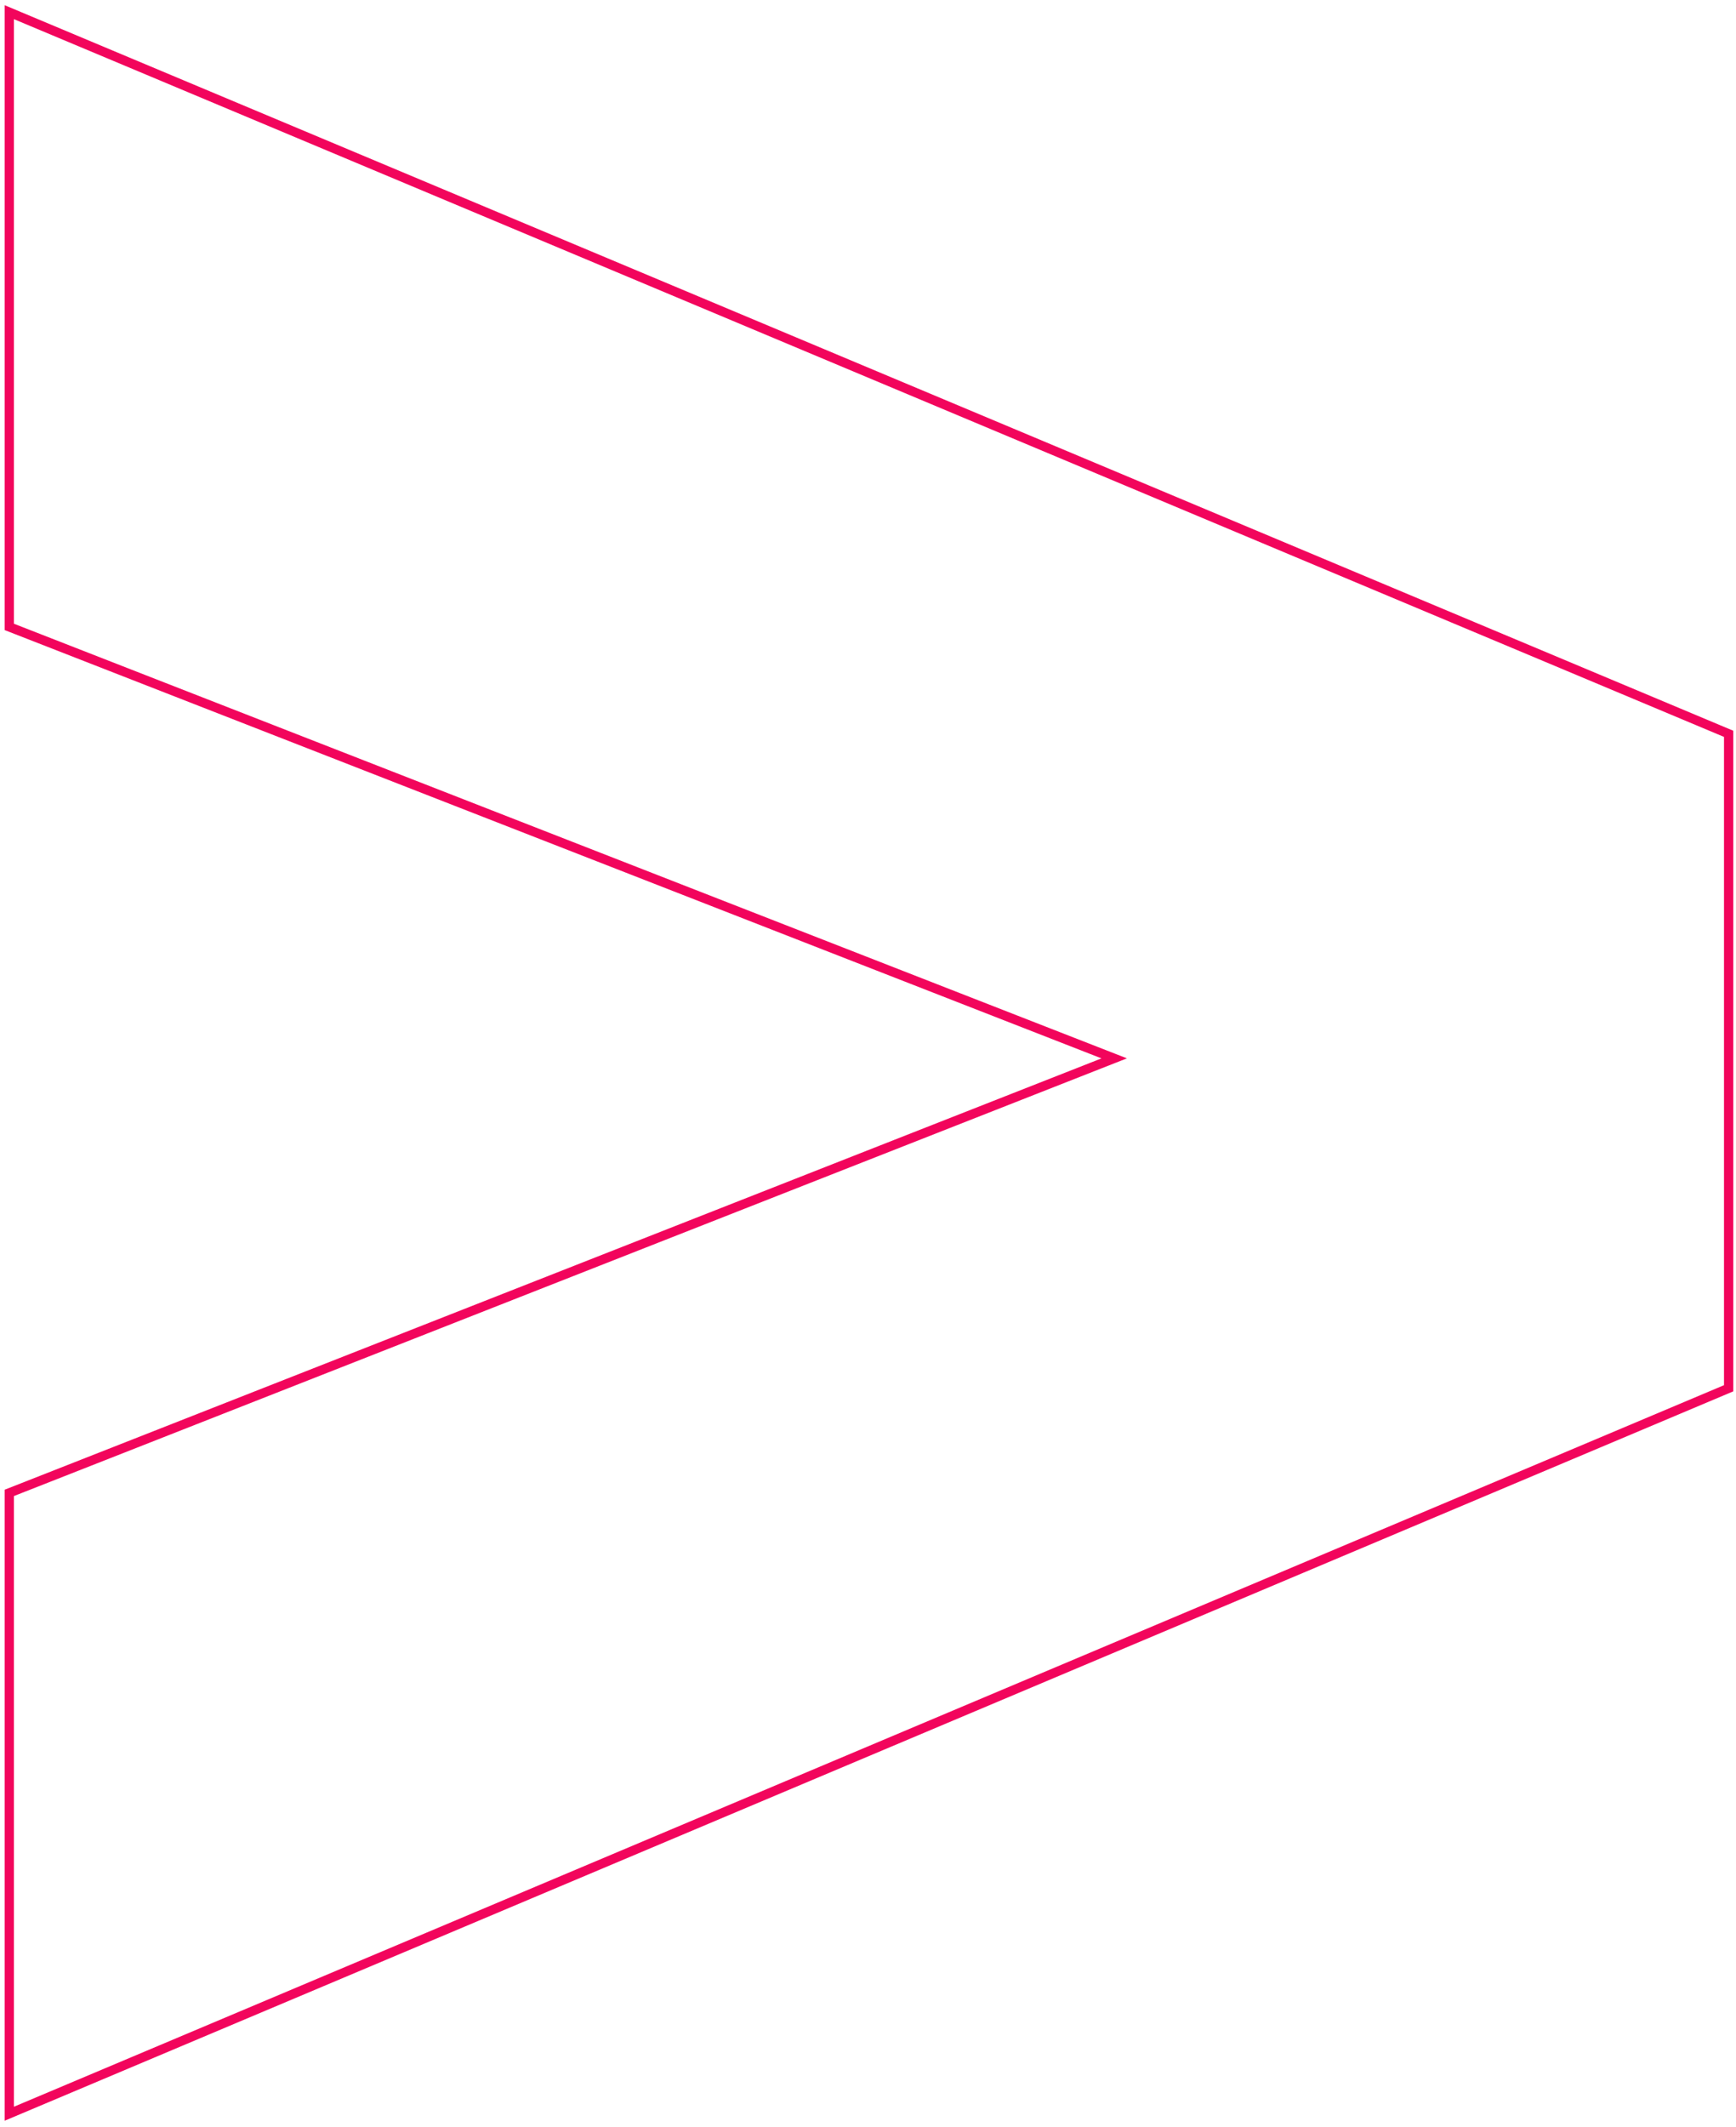 <svg width="187" height="229" viewBox="0 0 187 229" fill="none" xmlns="http://www.w3.org/2000/svg">
<path d="M120.021 113.929L1 160.703V227.535L186.208 149.441V78.993L1 1.311V67.484L120.021 113.929Z" stroke="#F2055C" stroke-miterlimit="10"/>
</svg>
